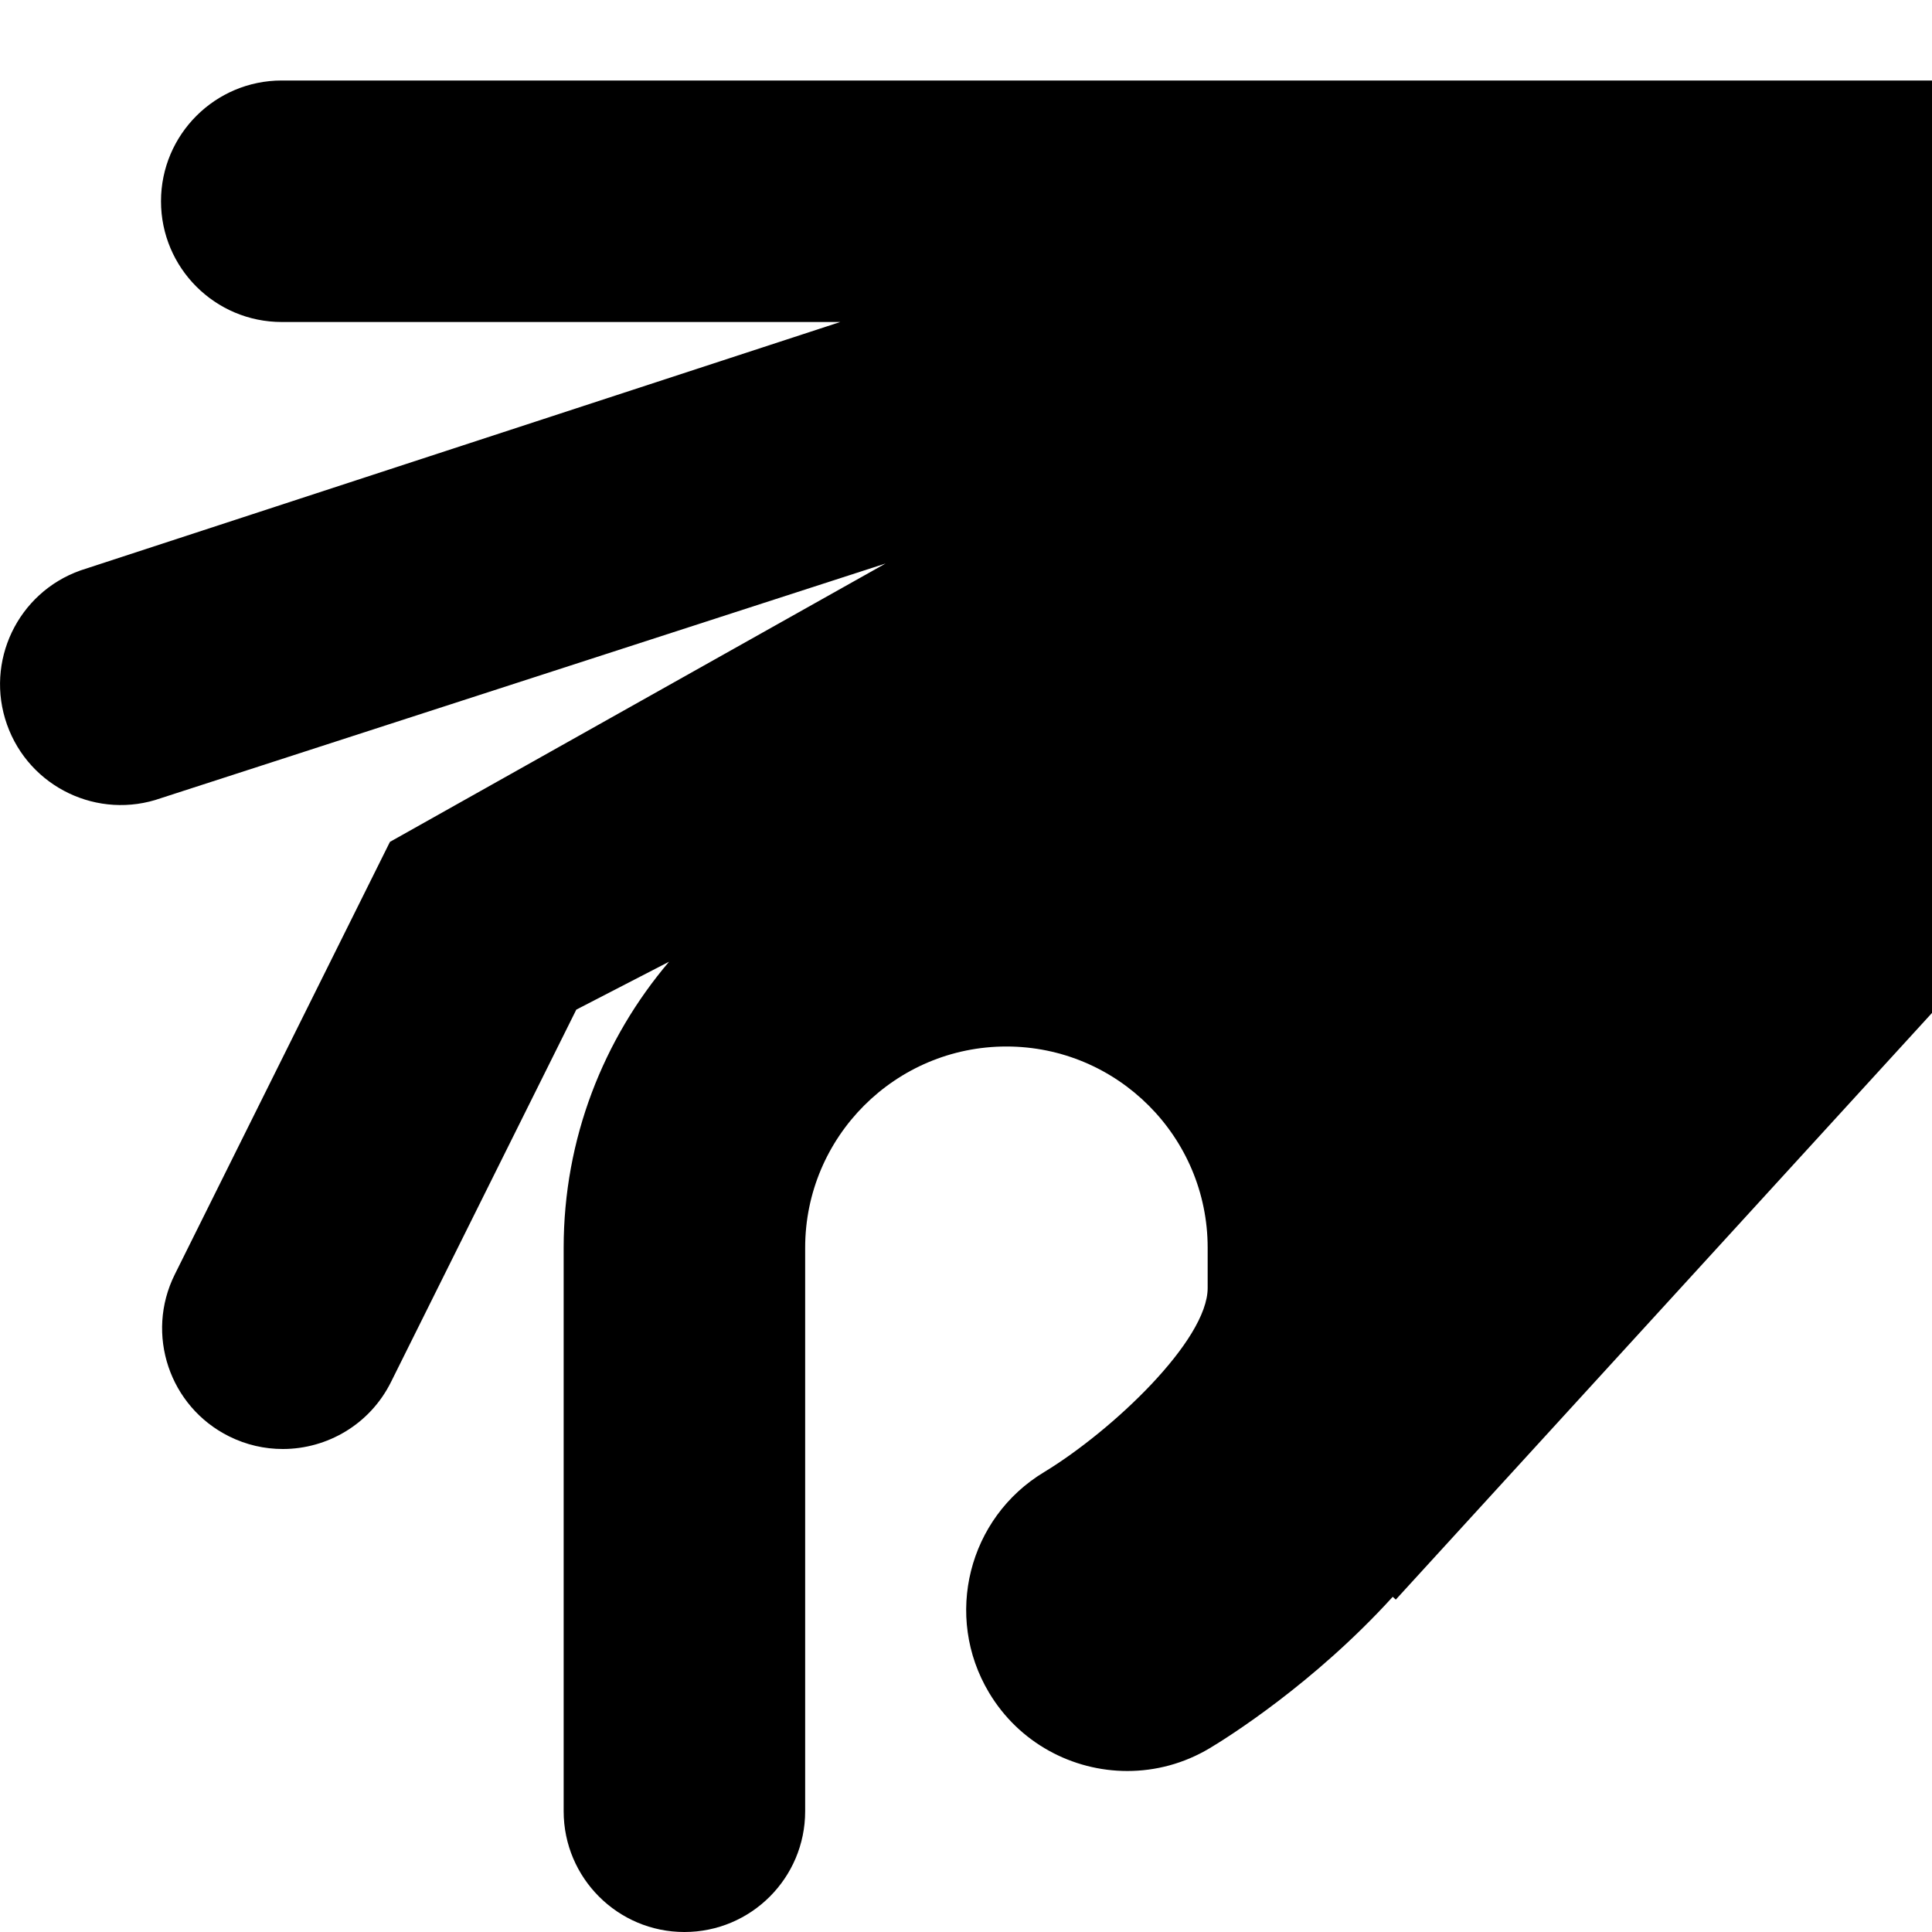 <?xml version="1.0" encoding="UTF-8"?>
<svg xmlns="http://www.w3.org/2000/svg" id="Layer_1" data-name="Layer 1" viewBox="0 0 24 24">
  <path d="m3.5,1c-.828,0-1.5.672-1.5,1.5s.672,1.5,1.5,1.5h6.938L1,7.086c-.781.277-1.19,1.134-.913,1.915.277.781,1.134,1.19,1.915.913l8.999-2.914-6.157,3.458-2.673,5.374c-.369.741-.067,1.642.675,2.011.215.107.442.157.667.157.551,0,1.082-.305,1.344-.832l2.302-4.626,1.152-.595c-.815.96-1.309,2.199-1.309,3.553v7c0,.828.672,1.5,1.5,1.5s1.5-.672,1.5-1.5v-7c0-1.379,1.121-2.5,2.5-2.5s2.5,1.121,2.5,2.5v.5c0,.651-1.183,1.771-2.03,2.286-.944.567-1.252,1.792-.687,2.739.374.627,1.038.975,1.719.975.349,0,.702-.091,1.023-.283.213-.127,1.293-.802,2.274-1.881l.038.035,6.662-7.289V1H3.5Z"/>
</svg>
